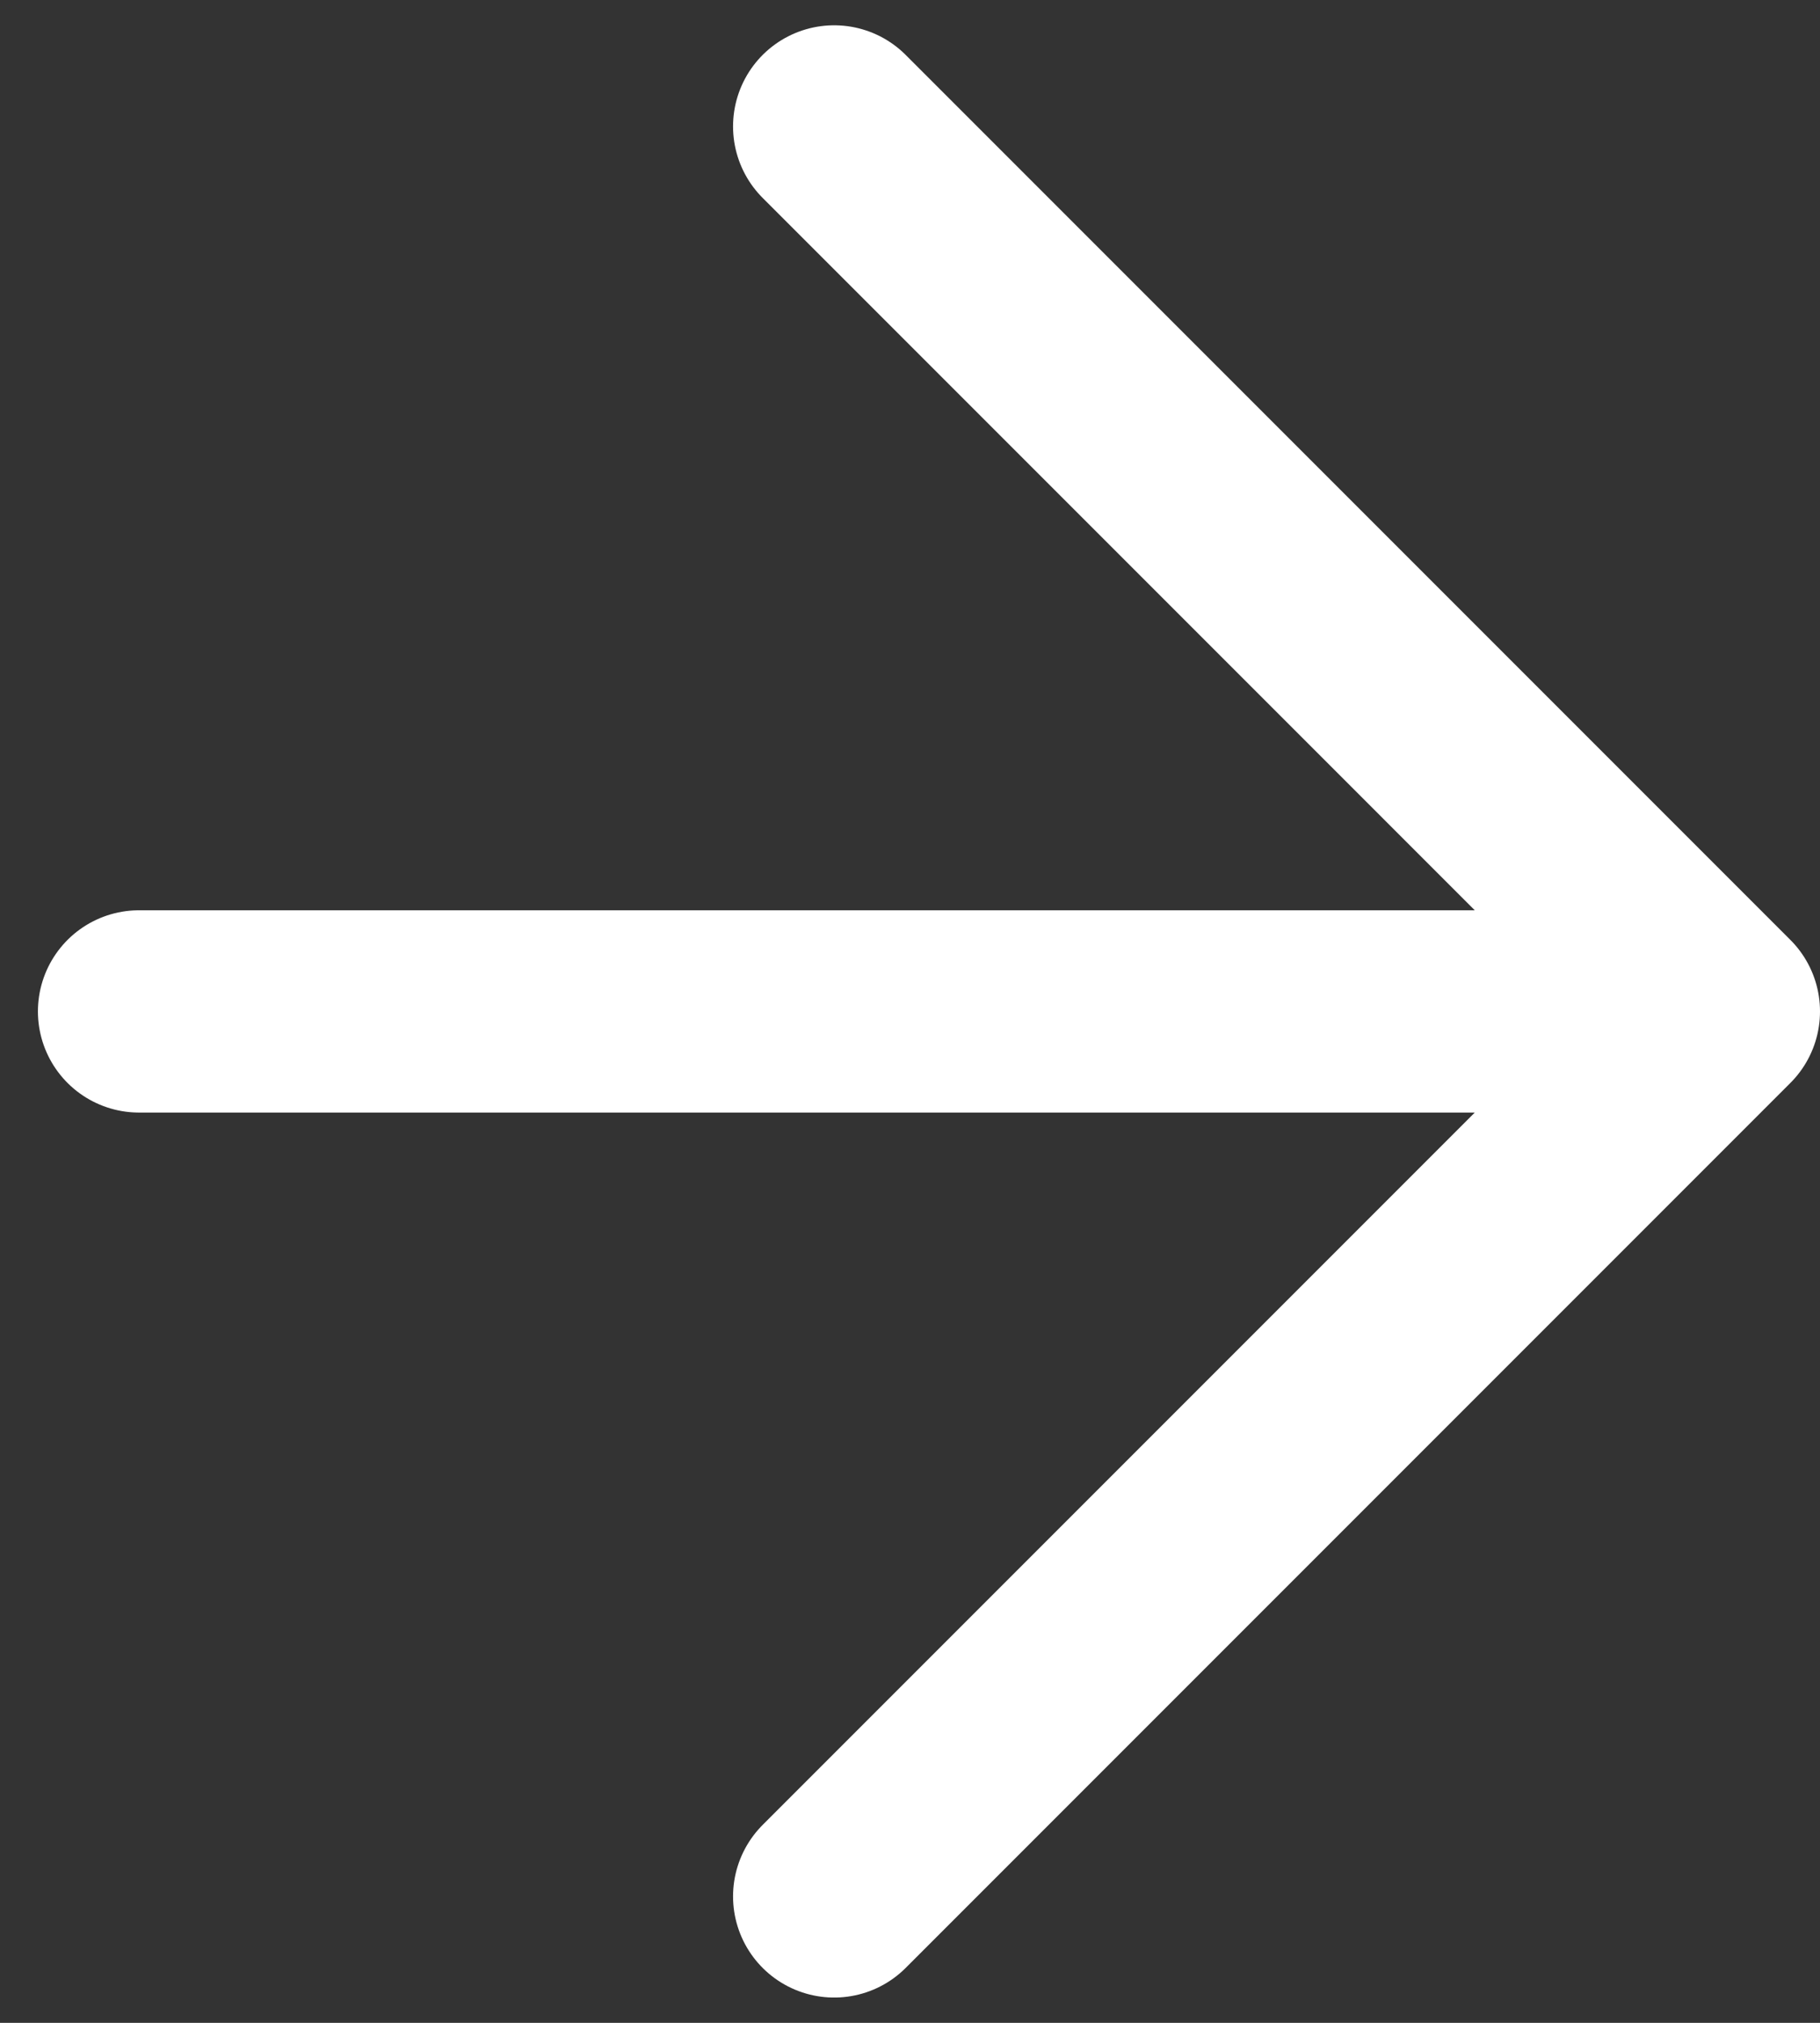 <svg width="18" height="20" viewBox="0 0 18 20" fill="none" xmlns="http://www.w3.org/2000/svg">
<rect x="0" y="0" width="18" height="20" fill="#333333" stroke="none"/>
<path d="M8.25 1.25L17 10M17 10L8.25 18.75M17 10H1.375" stroke="white" stroke-width="2" stroke-linecap="round" stroke-linejoin="round"/>
</svg>
